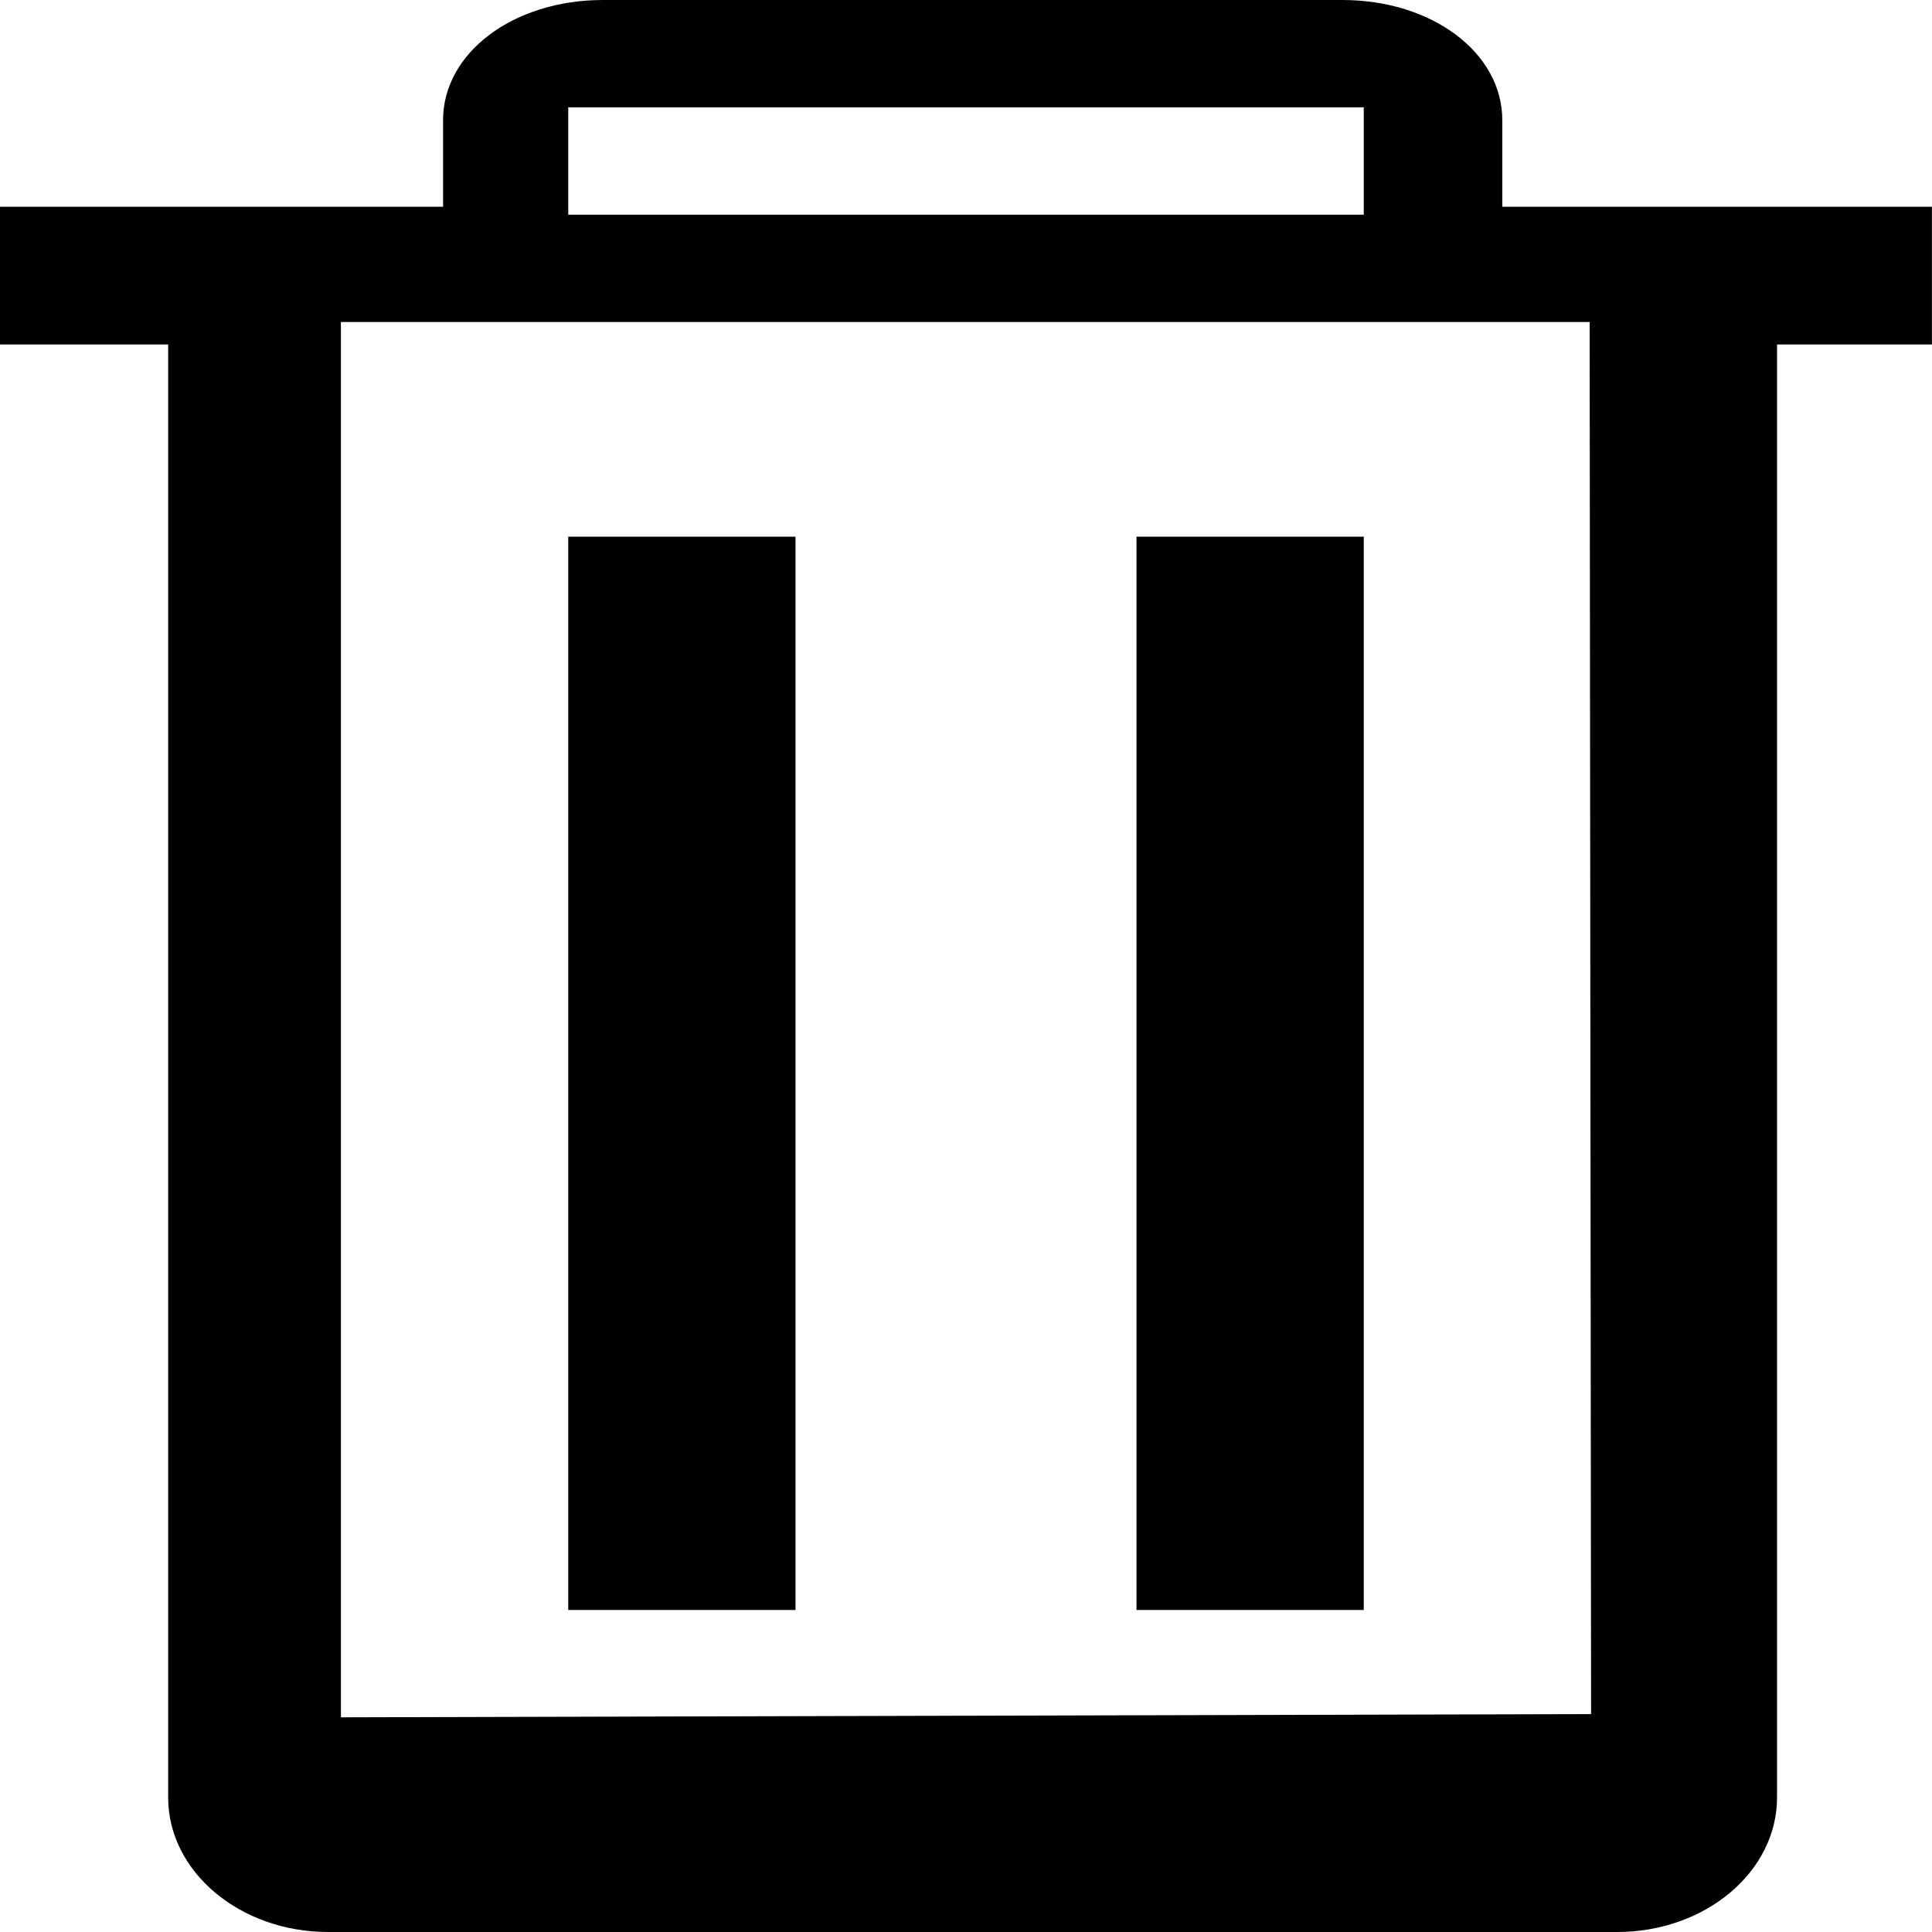 <?xml version="1.0" encoding="UTF-8"?>
<svg width="24px" height="24px" viewBox="0 0 24 24" version="1.1" xmlns="http://www.w3.org/2000/svg" xmlns:xlink="http://www.w3.org/1999/xlink">
    <!-- Generator: Sketch 43 (38999) - http://www.bohemiancoding.com/sketch -->
    <title>icon-ao</title>
    <desc>Created with Sketch.</desc>
    <defs></defs>
    <g id="Page-2" stroke="none" stroke-width="1" fill="none" fill-rule="evenodd">
        <g id="icon-ao" fill="#000000">
            <path d="M24,2.568 L18.662,2.568 L18.662,1.492 C18.662,0.655 17.79,0 16.676,0 L7.49,0 C6.376,0 5.504,0.656 5.504,1.492 L5.504,2.568 L0,2.568 L0,4.279 L2.089,4.279 L2.089,22.33 C2.089,23.251 2.98,24 4.076,24 L20.089,24 C21.185,24 22.075,23.251 22.075,22.33 L22.075,4.279 L23.999,4.279 L23.999,2.568 L24,2.568 Z M7.059,2.667 L16.941,2.667 L16.941,1.333 L7.059,1.333 L7.059,2.667 Z M19.765,21.29 C19.765,21.29 19.76,21.293 19.746,21.293 L4.235,21.333 L4.235,4 L19.747,4 L19.765,21.29 L19.765,21.29 Z M7.059,20 L9.882,20 L9.882,6.667 L7.059,6.667 L7.059,20 Z M14.118,20 L16.941,20 L16.941,6.667 L14.118,6.667 L14.118,20 Z" id="Fill-4"></path>
        </g>
    </g>
</svg>